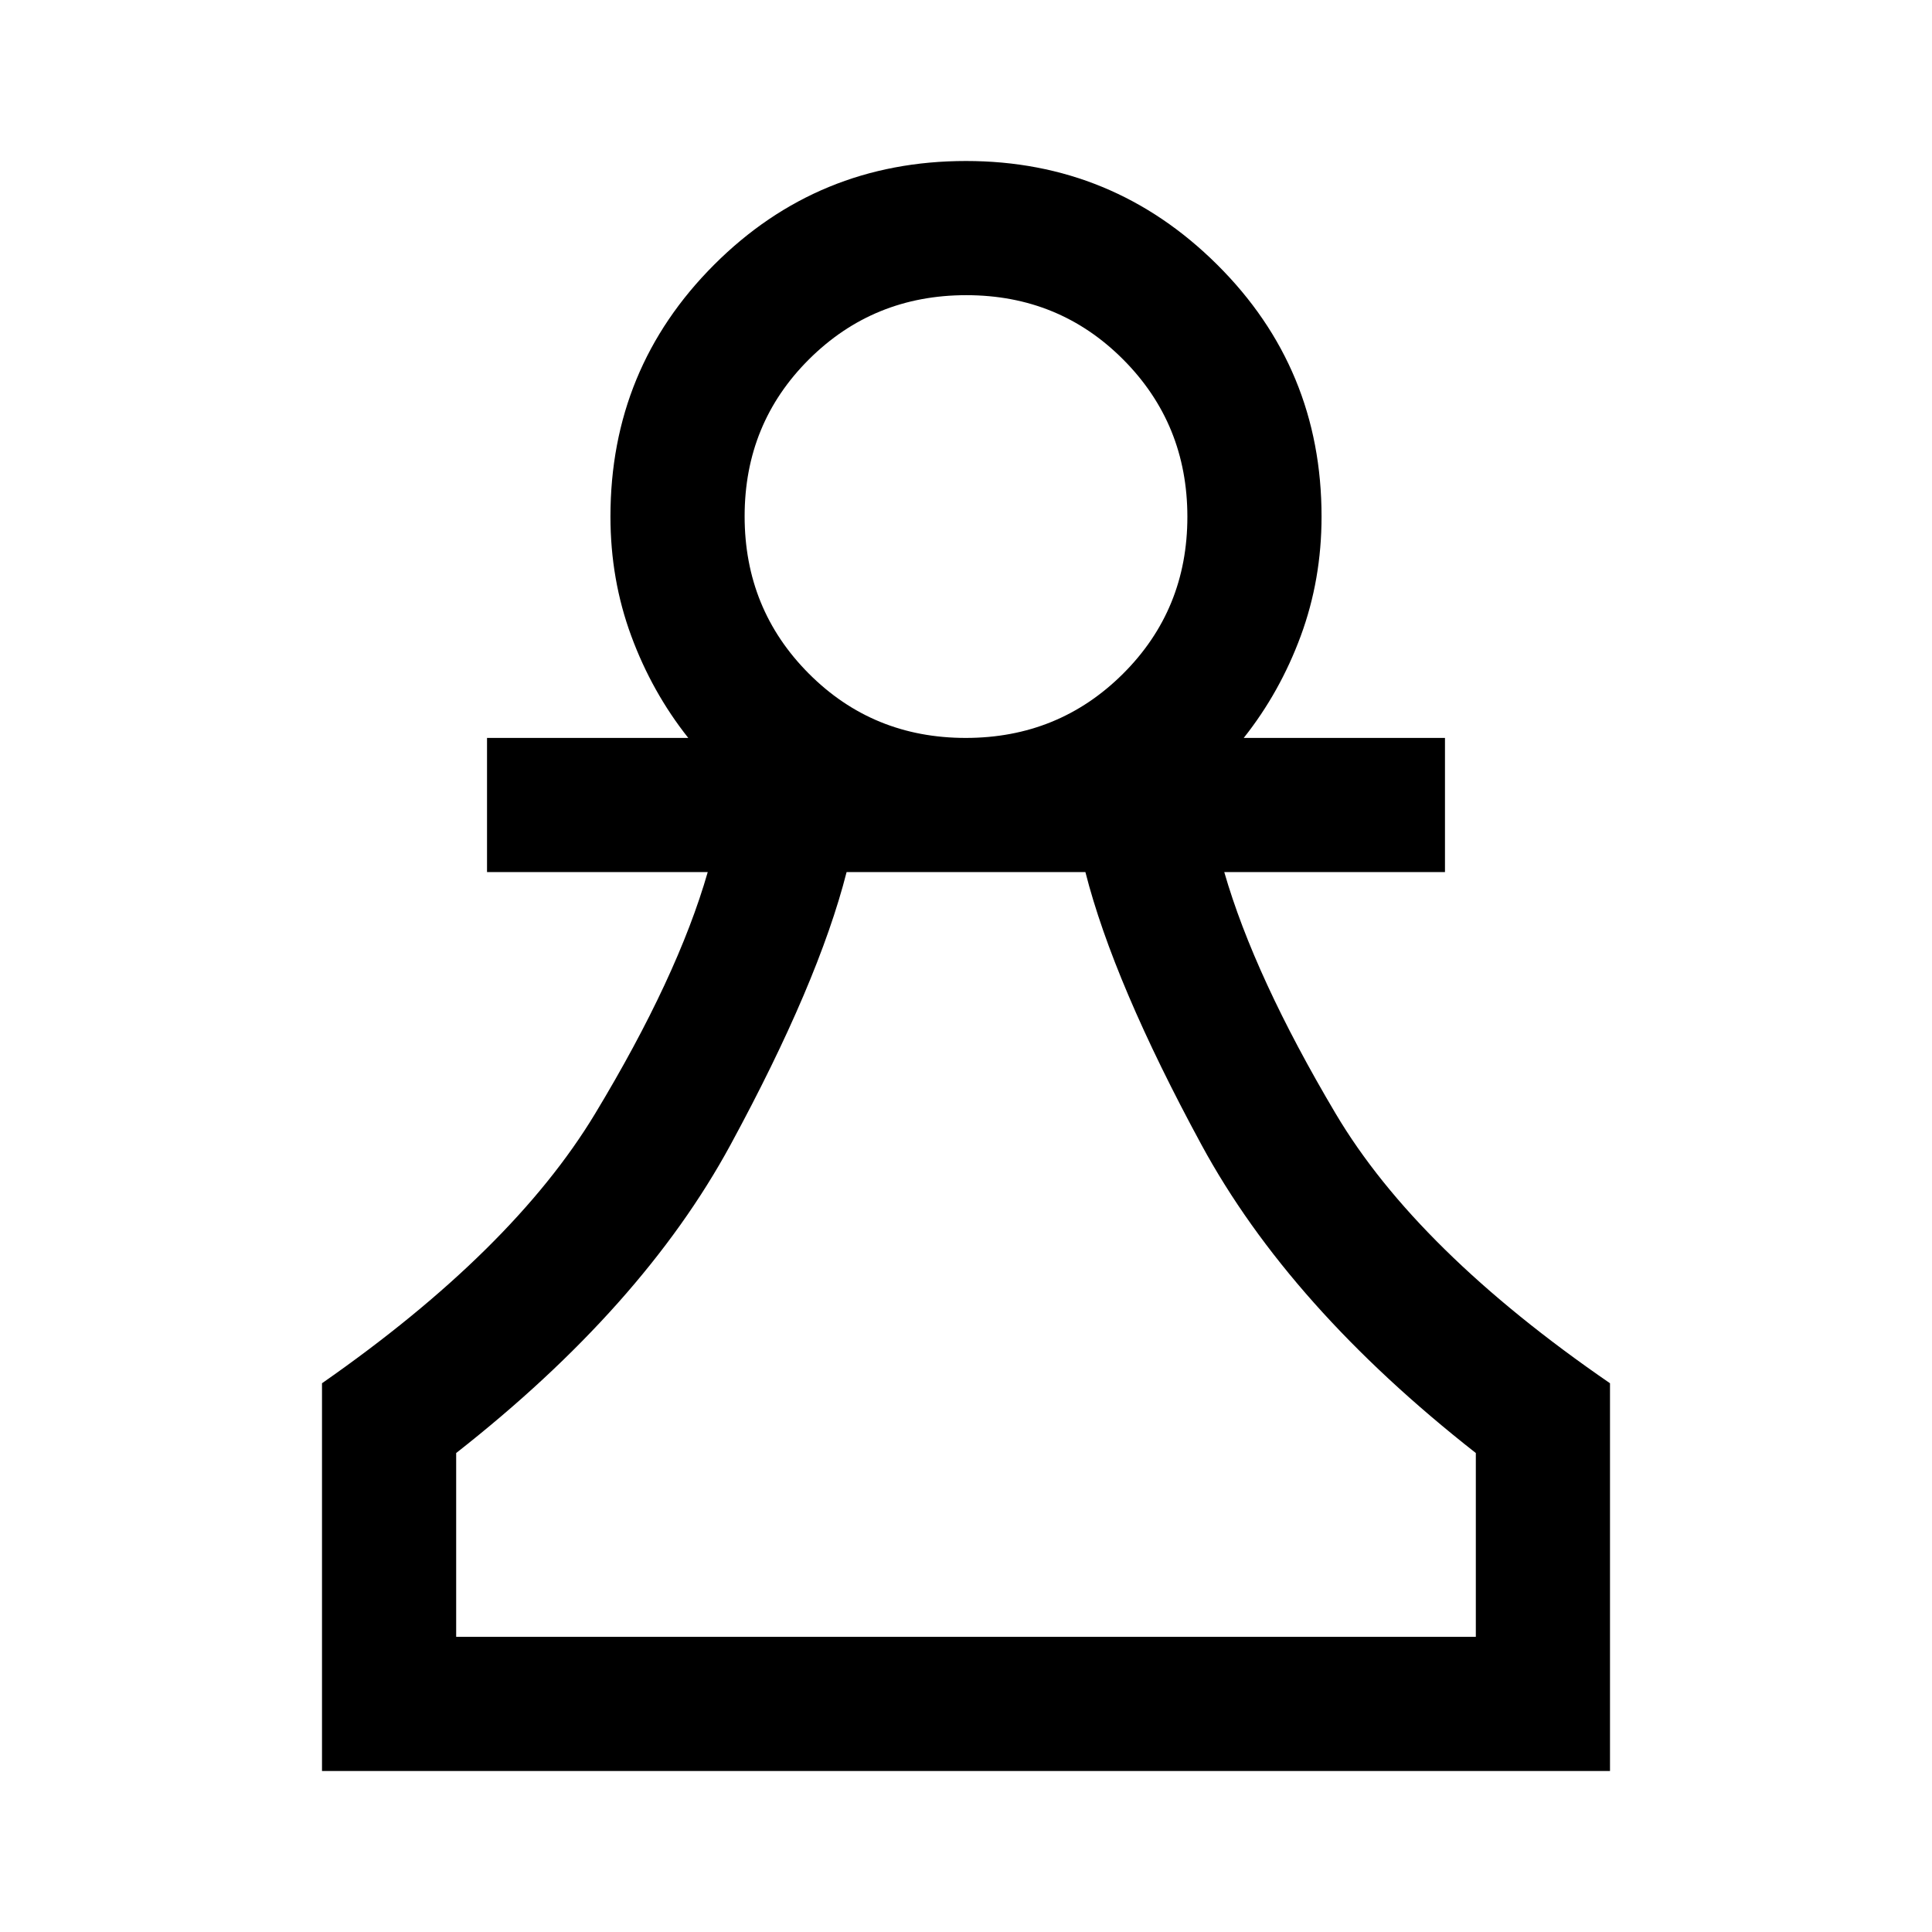 <svg xmlns="http://www.w3.org/2000/svg" height="40" viewBox="0 -960 960 960" width="40"><path d="M160-80v-192.67q94.67-66 135.67-133.89 41-67.88 56-120.11H242v-66.66h100q-18-22.67-28.33-50.66-10.34-27.99-10.34-59.34 0-73.61 51.53-125.14T480-880q73 0 124.83 51.53 51.84 51.53 51.84 125.14 0 31.35-10.34 59.34Q636-616 618-593.33h100v66.66H608.33q15 52 55.34 120 40.33 68 136.33 134V-80H160Zm66.67-66.67h506.66V-238Q640.67-310.67 597-391.17q-43.67-80.5-57.67-135.5H420.67q-14 55-57.67 135.5T226.67-238v91.33Zm253.19-446.66q46.14 0 78.14-31.86t32-78q0-46.14-31.86-78.14t-78-32q-46.14 0-78.14 31.86-32 31.85-32 78 0 46.14 31.86 78.14t78 32Zm.14 446.66Zm0-556.66Z"/></svg>